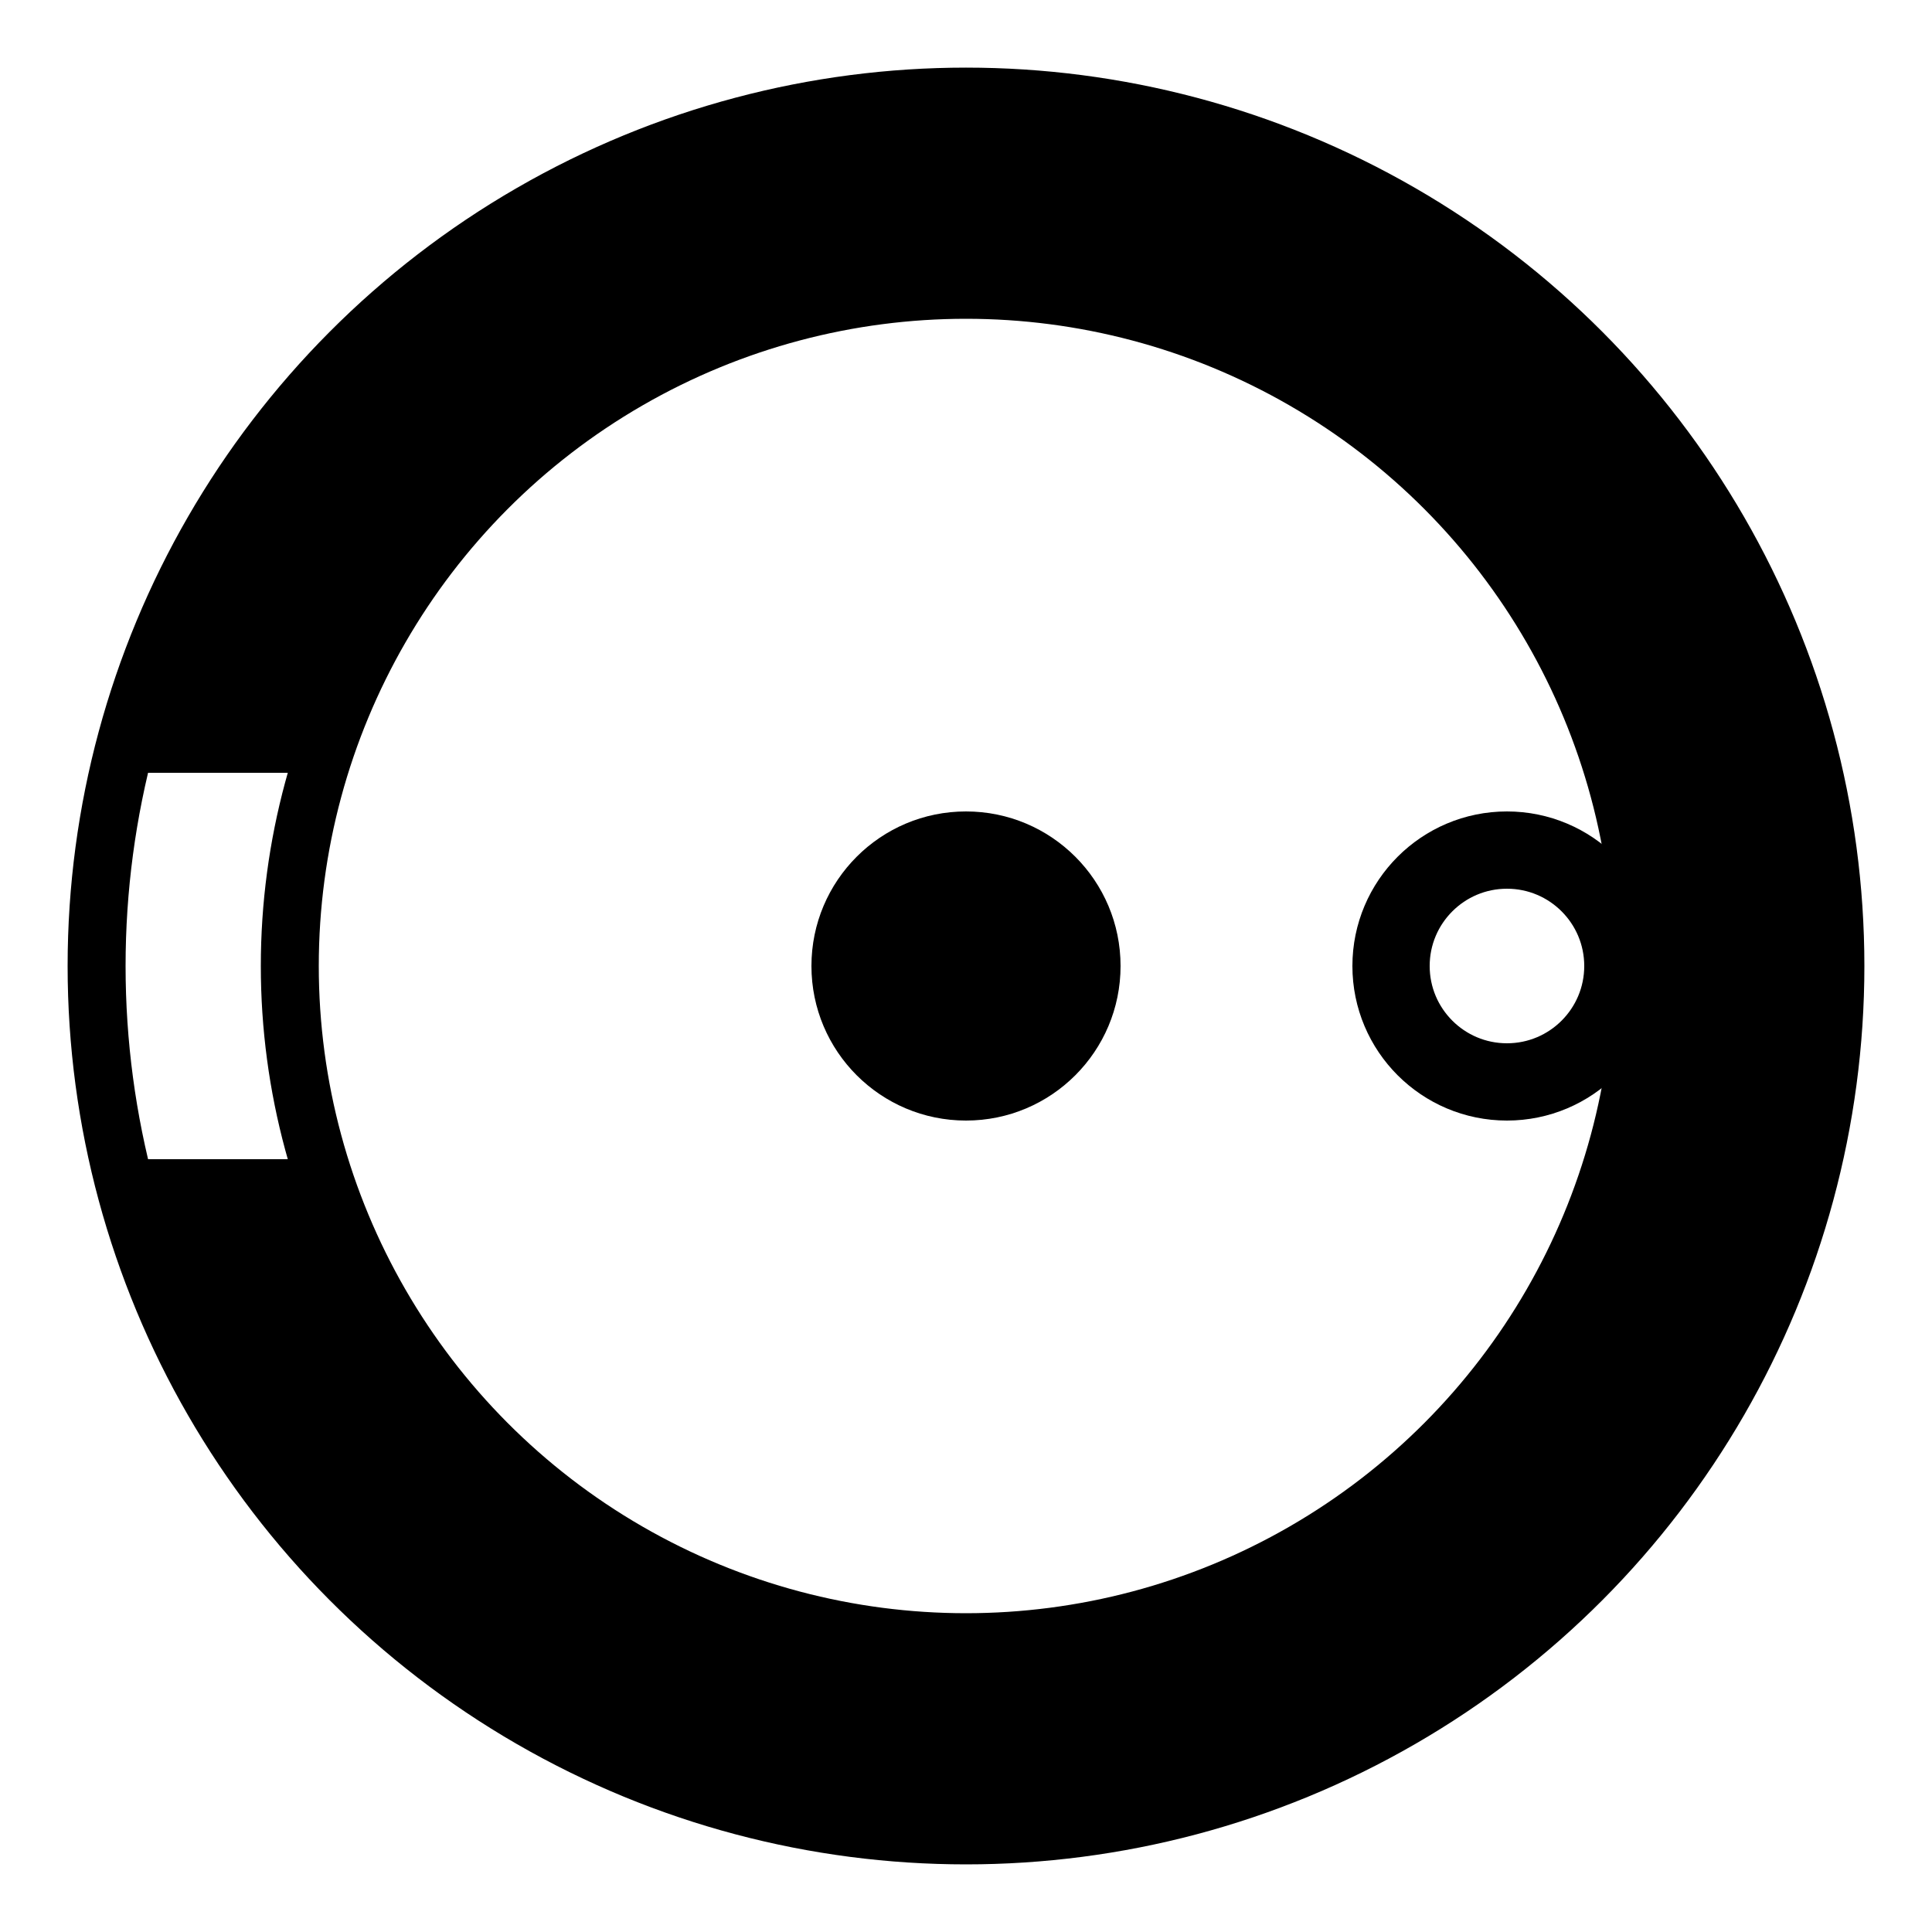 <svg xmlns="http://www.w3.org/2000/svg" viewBox="0 0 100 100" width="100" height="100">
    <defs>
        <clipPath id="clip-path">
            <path
                d="
            M 0,0
            L 100,0
            L 100,100
            L 0,100
            L 0,60
            L 50,60
            L 50,40
            L 0,40
            L 0,0
            Z"
                fill="none" stroke="black" stroke-width="1"
            ></path>
        </clipPath>
    </defs>
    <path d="
      M 90,50
      A 40,40 0 1,0 10,50
      A 40,40 0 1,0 90,50
      Z" fill="none"
        stroke="black" stroke-width="10" clip-path="url(#clip-path)" />
    <circle cx="50" cy="50" r="45" stroke="black" stroke-width="3" fill="none" />
    <circle cx="50" cy="50" r="35" stroke="black" stroke-width="3" fill="none" />
    <circle cx="50" cy="50" r="8" fill="black" />
    <circle cx="78" cy="50" r="6" stroke="black" stroke-width="4" fill="none" />
</svg>